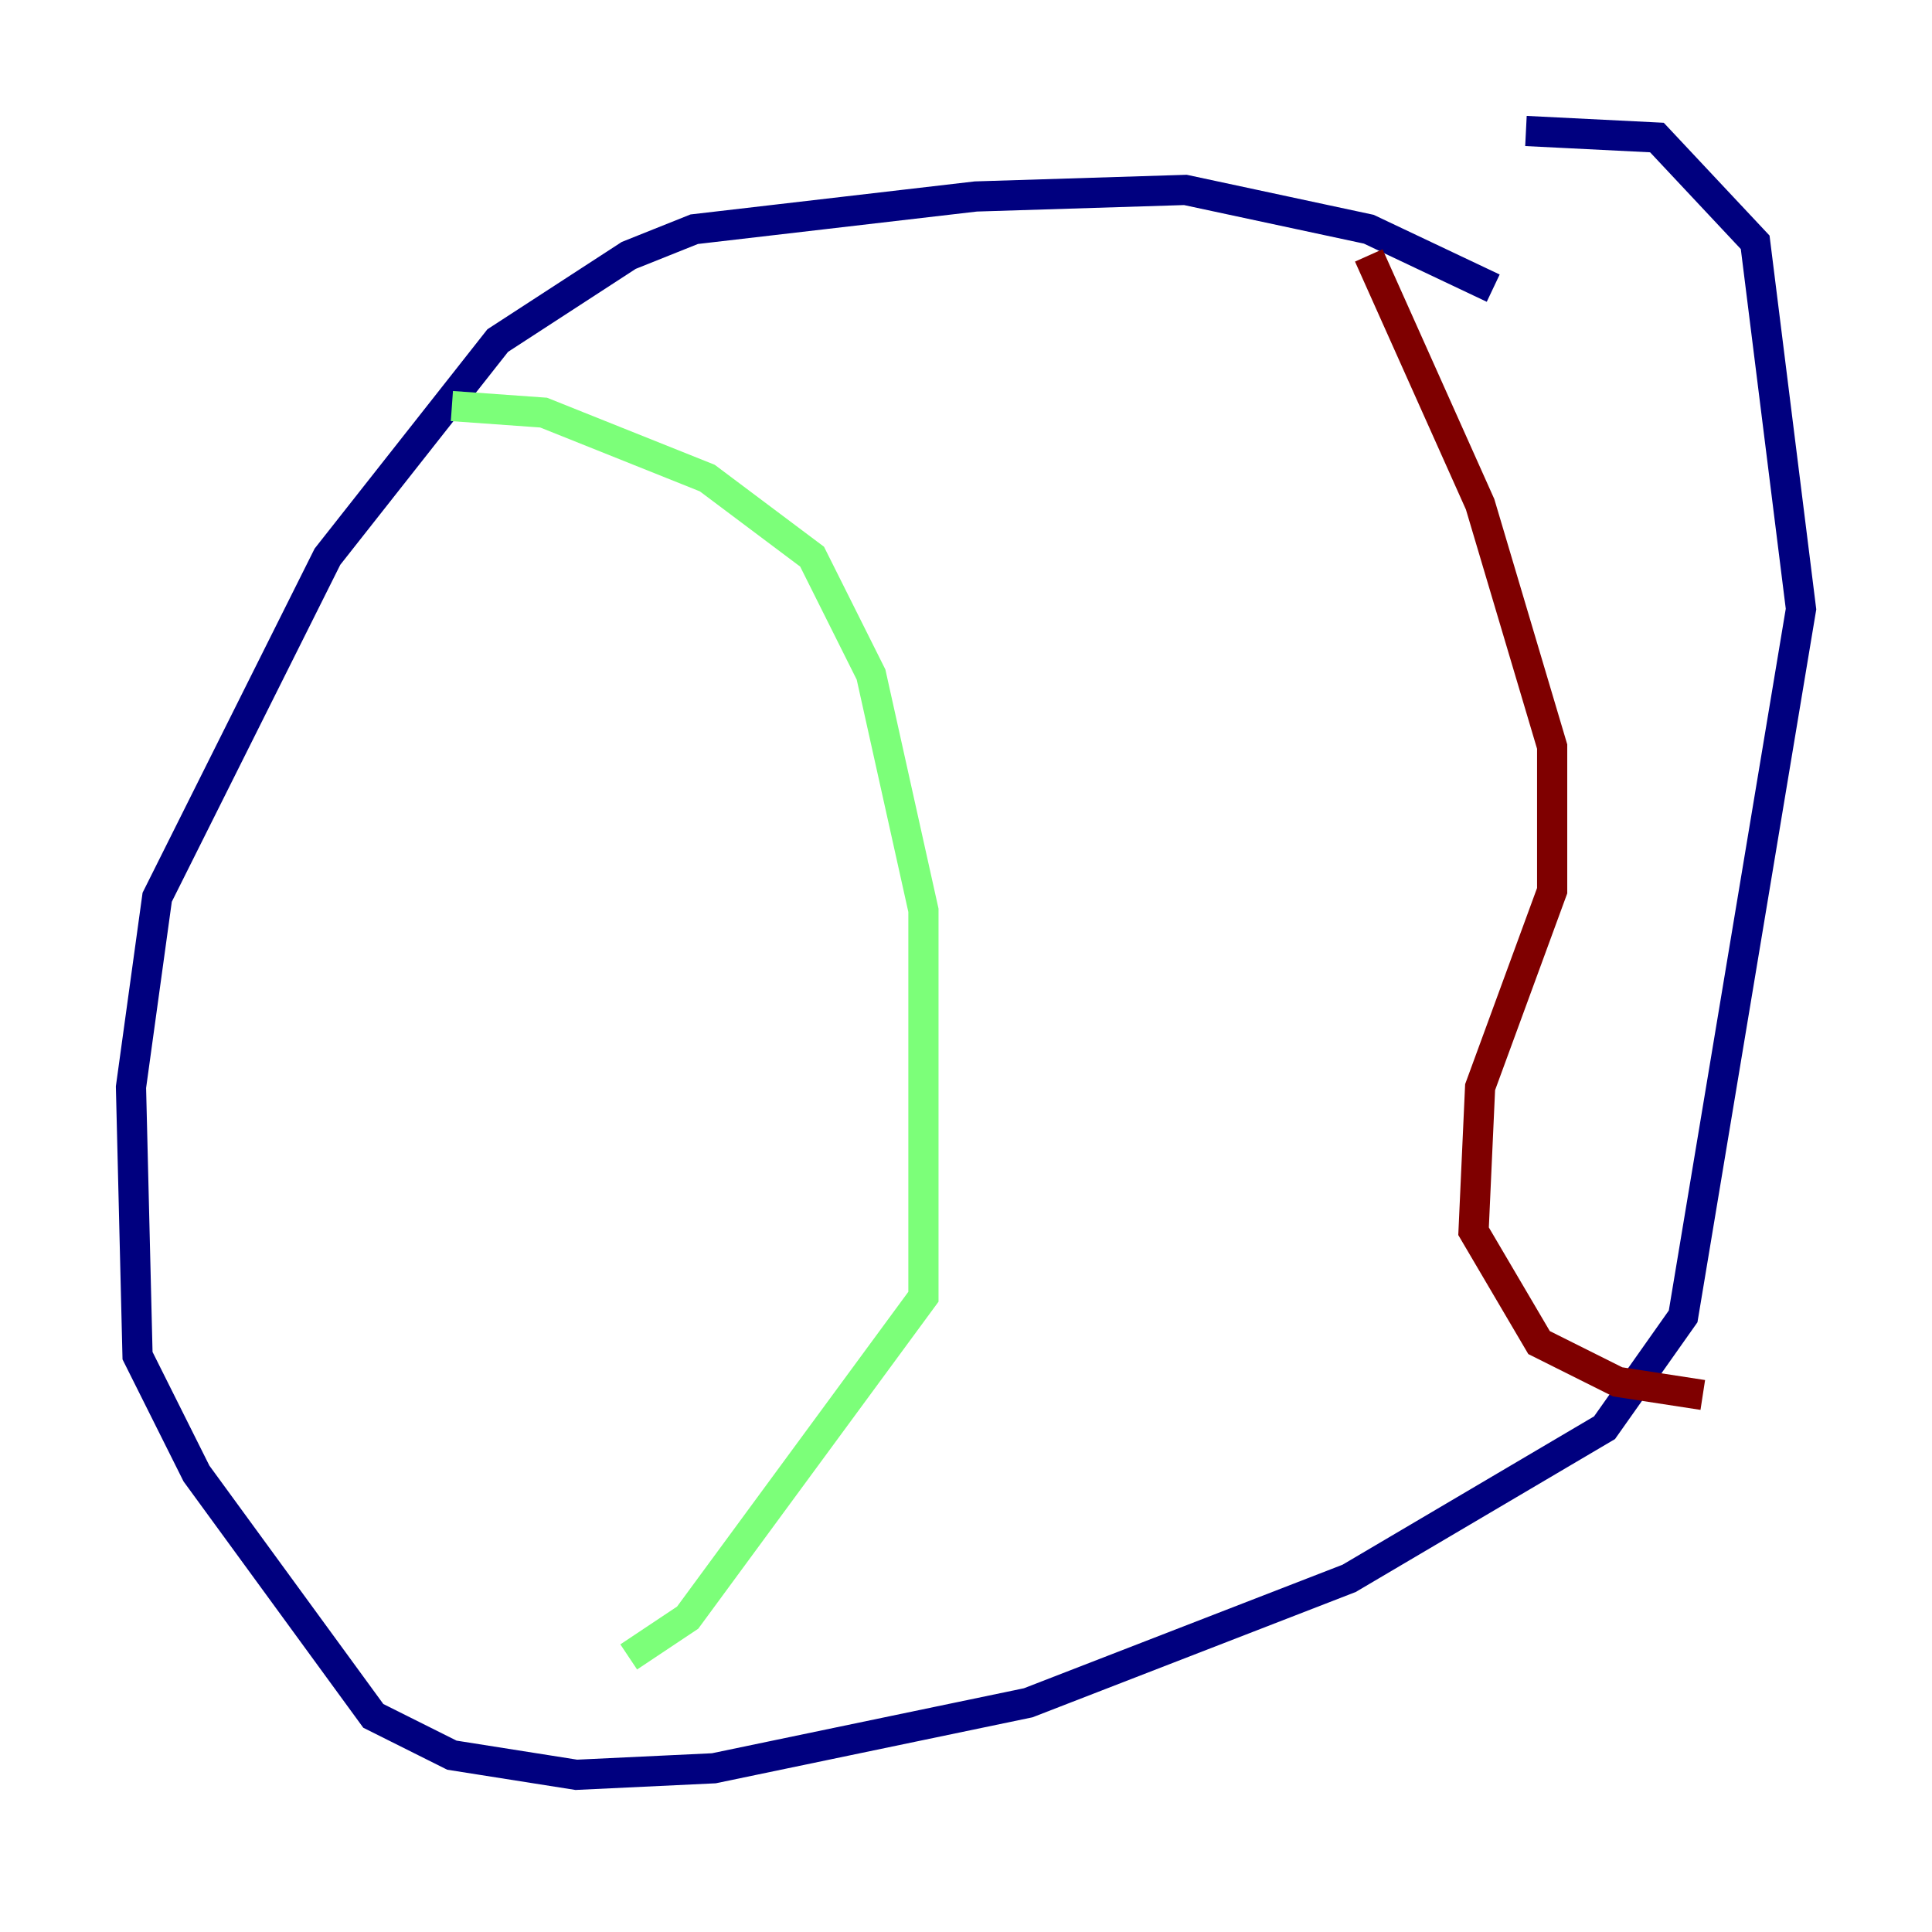 <?xml version="1.0" encoding="utf-8" ?>
<svg baseProfile="tiny" height="128" version="1.2" viewBox="0,0,128,128" width="128" xmlns="http://www.w3.org/2000/svg" xmlns:ev="http://www.w3.org/2001/xml-events" xmlns:xlink="http://www.w3.org/1999/xlink"><defs /><polyline fill="none" points="98.929,19.091 90.685,15.186 78.536,12.583 64.651,13.017 45.993,15.186 41.654,16.922 32.976,22.563 21.695,36.881 10.414,59.444 8.678,72.027 9.112,89.817 13.017,97.627 24.732,113.681 29.939,116.285 38.183,117.586 47.295,117.153 68.122,112.814 89.383,104.57 106.305,94.59 111.512,87.214 119.322,40.352 116.285,16.054 109.776,9.112 101.098,8.678" stroke="#00007f" stroke-width="2" /><polyline fill="none" points="29.939,26.902 36.014,27.336 46.861,31.675 53.803,36.881 57.709,44.691 61.18,60.312 61.18,85.912 45.559,107.173 41.654,109.776" stroke="#7cff79" stroke-width="2" /><polyline fill="none" points="90.685,16.922 98.061,33.41 102.834,49.464 102.834,59.01 98.061,72.027 97.627,81.573 101.966,88.949 107.173,91.552 112.814,92.42" stroke="#7f0000" stroke-width="2" /></svg>
